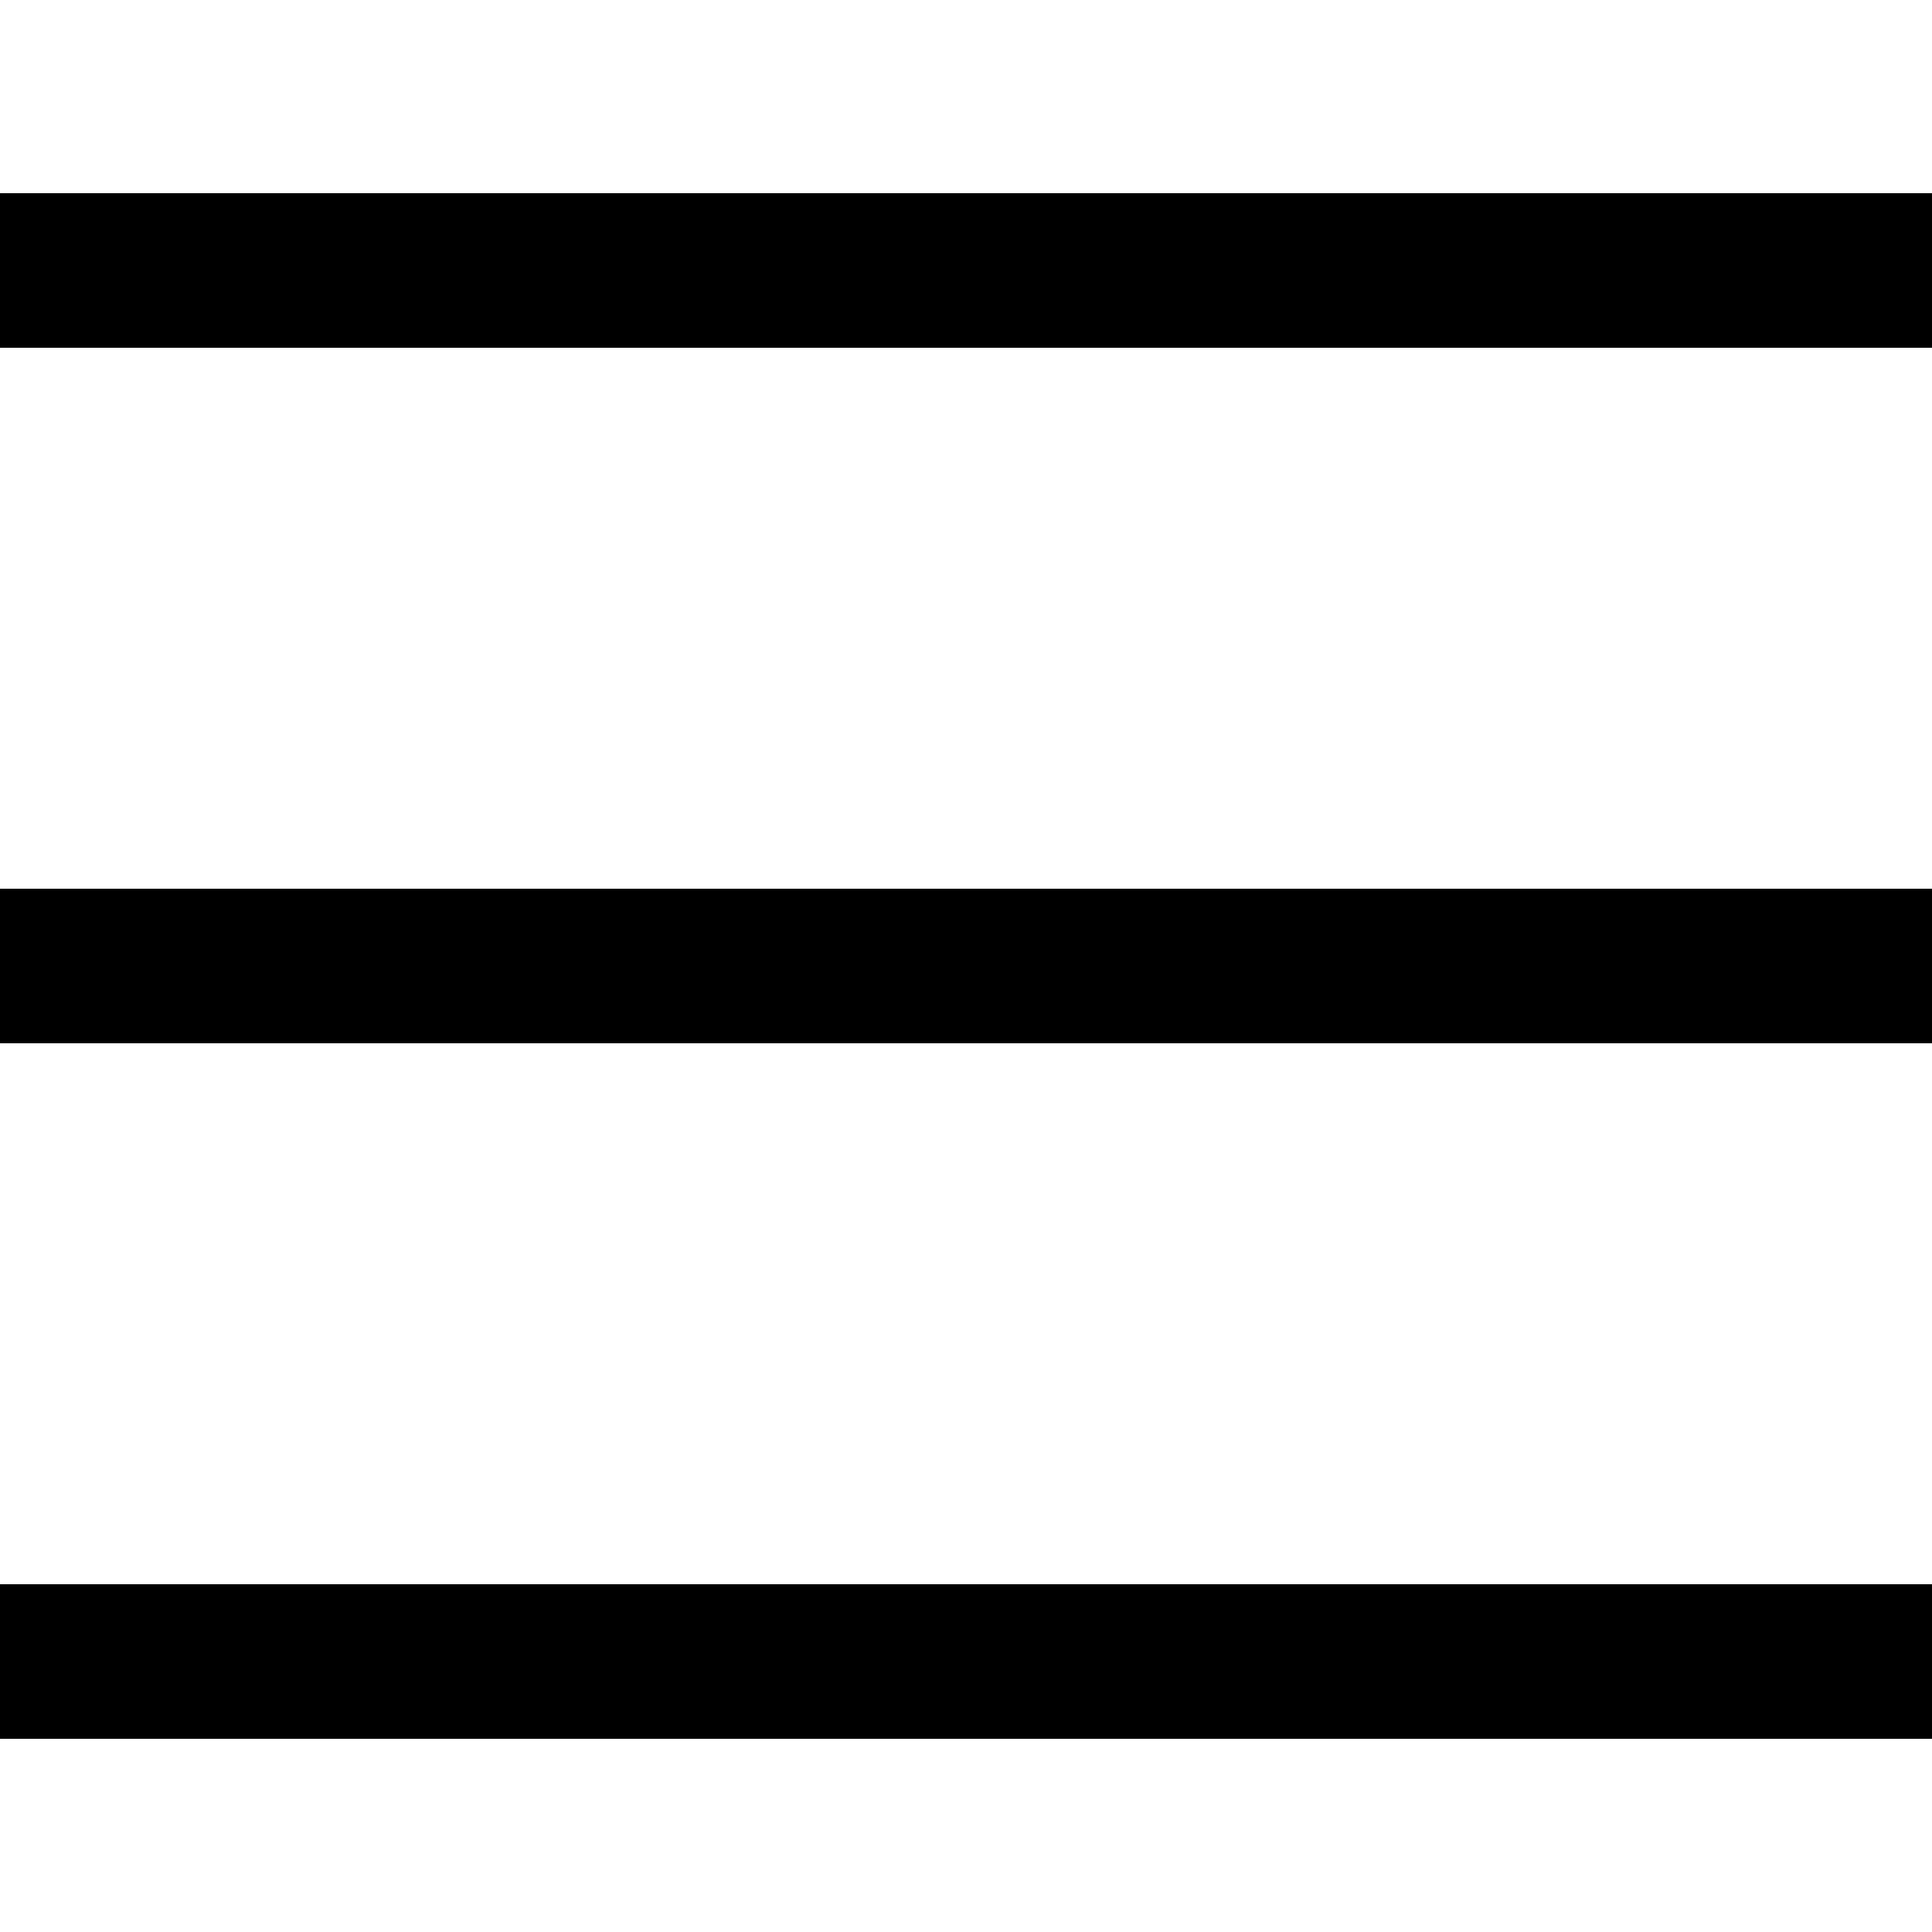 <svg xmlns="http://www.w3.org/2000/svg" xmlns:xlink="http://www.w3.org/1999/xlink" width="20" height="20" viewBox="0 0 20 20">
  <defs>
    <clipPath id="clip-path">
      <rect id="사각형_90" data-name="사각형 90" width="20" height="20" fill="red"/>
    </clipPath>
  </defs>
  <g id="ico_menu_m" clip-path="url(#clip-path)">
    <g id="menu_ico" data-name="menu ico" transform="translate(0 2)">
      <rect id="사각형_88" data-name="사각형 88" width="20" height="1.6"/>
      <path id="패스_14586" data-name="패스 14586" d="M14,0H-6V1.6H14Z" transform="translate(6 7.2)"/>
      <rect id="사각형_89" data-name="사각형 89" width="20" height="1.6" transform="translate(0 14.4)"/>
    </g>
  </g>
</svg>

